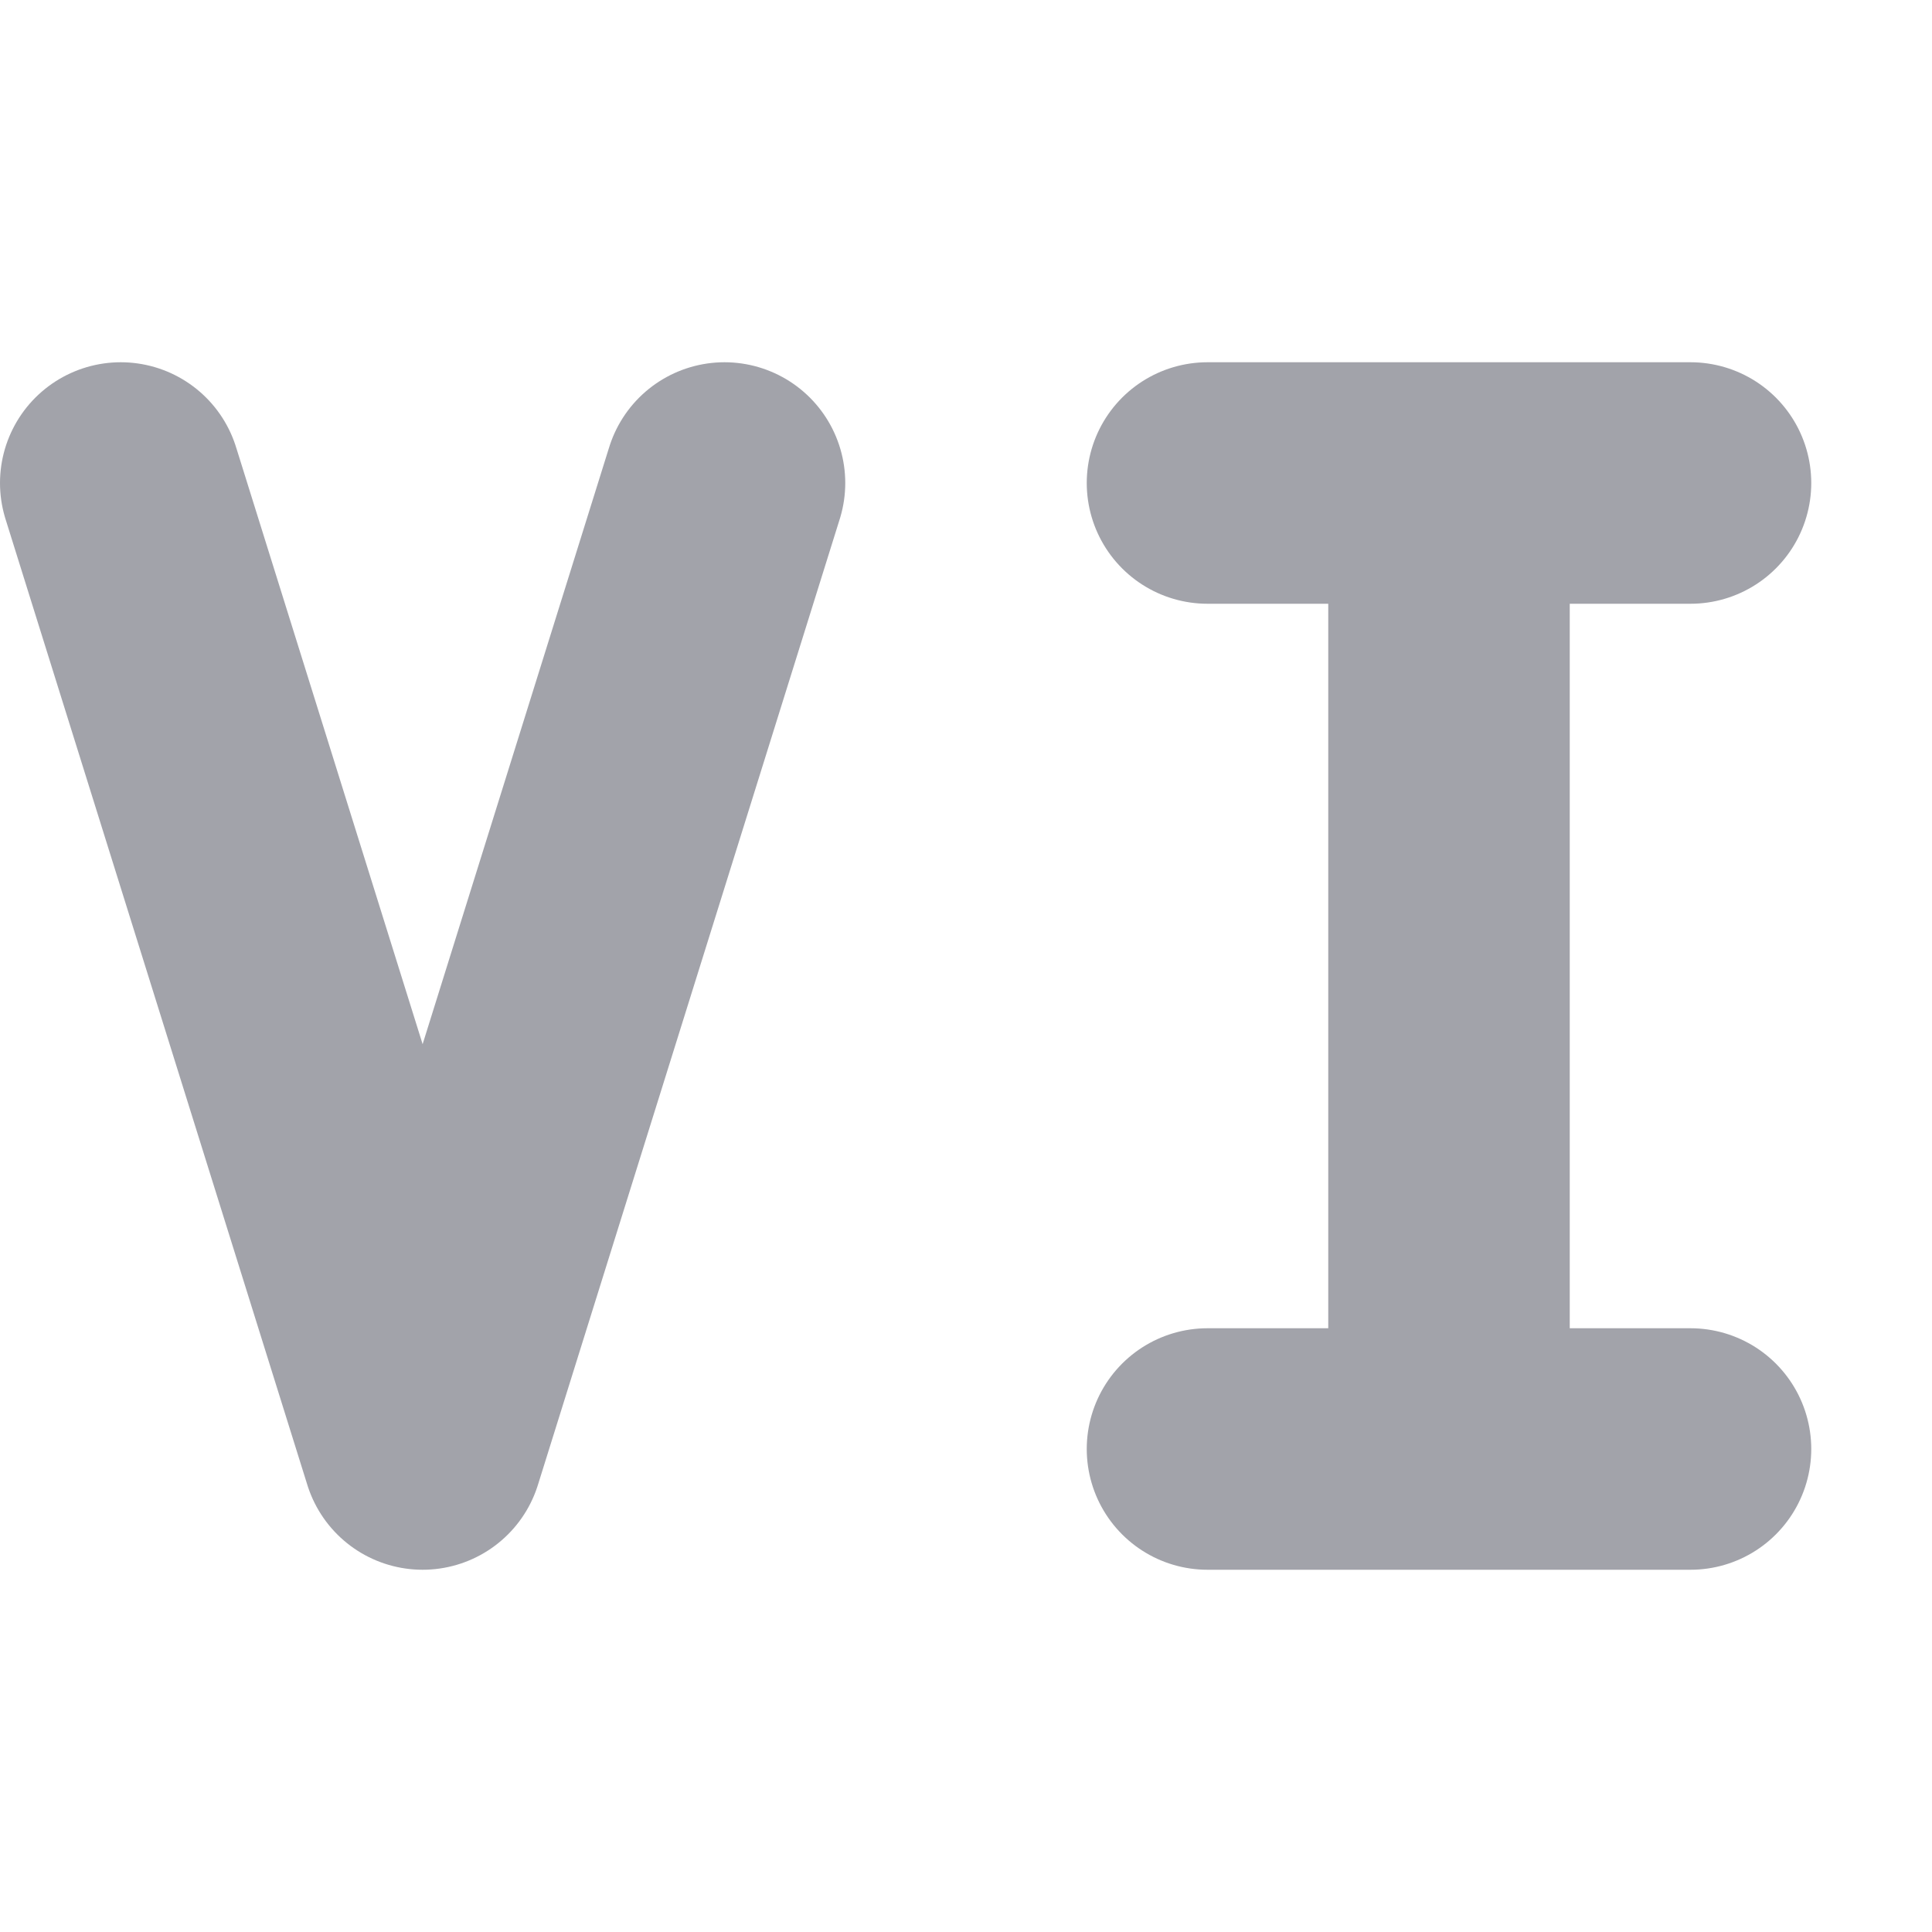 <svg xmlns="http://www.w3.org/2000/svg" width="16" height="16" version="1.1">
 <defs>
  <style id="current-color-scheme" type="text/css">
   .ColorScheme-Text { color:#a2a3aa; } .ColorScheme-Highlight { color:#4285f4; } .ColorScheme-NeutralText { color:#ff9800; } .ColorScheme-PositiveText { color:#4caf50; } .ColorScheme-NegativeText { color:#f44336; }
  </style>
 </defs>
 <path style="fill:none;stroke:currentColor;stroke-width:2;stroke-linecap:round;stroke-linejoin:round" class="ColorScheme-Text" d="M 6,4 3.5,12 1,4"/>
 <path style="fill:none;stroke:currentColor;stroke-width:2;stroke-linecap:round" class="ColorScheme-Text" d="M 10,12 H 14 M 10,4 H 14 M 12,12 V 4"/>
</svg>
